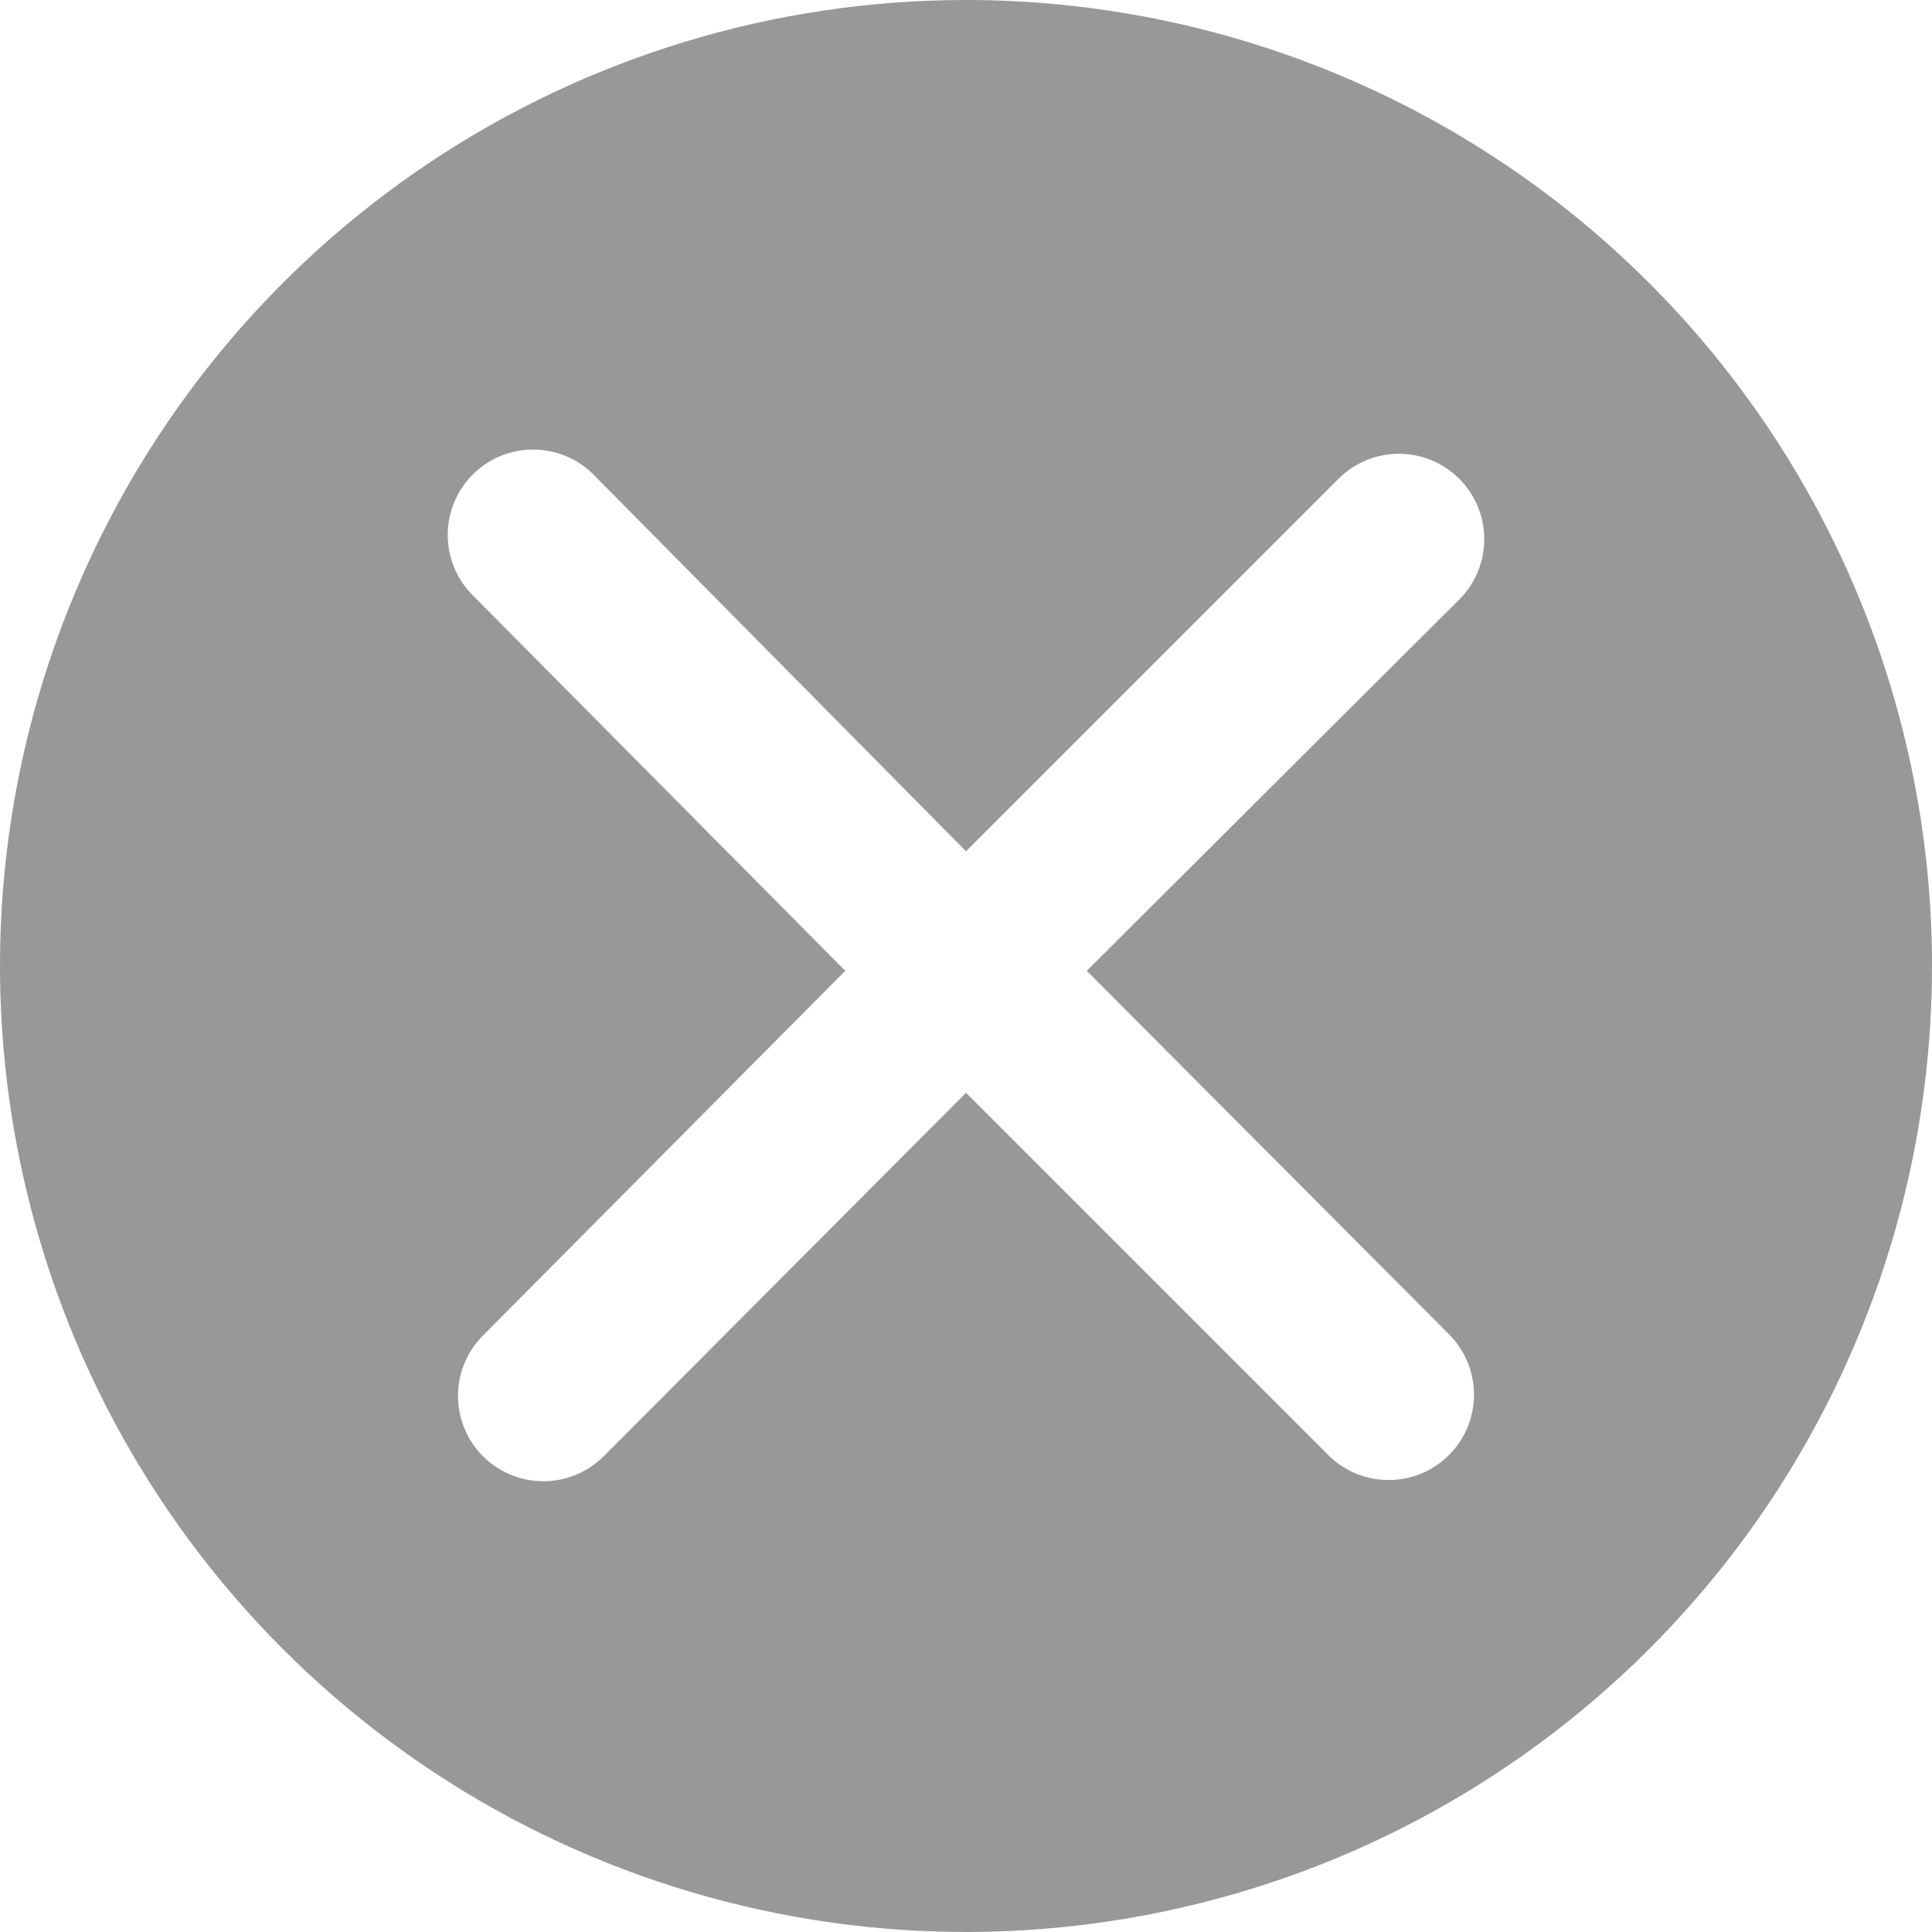 <svg width="16" height="16" viewBox="0 0 16 16" fill="none" xmlns="http://www.w3.org/2000/svg">
<path d="M8 0C6.418 0 4.871 0.469 3.555 1.348C2.24 2.227 1.214 3.477 0.609 4.939C0.003 6.4 -0.155 8.009 0.154 9.561C0.462 11.113 1.224 12.538 2.343 13.657C3.462 14.776 4.887 15.538 6.439 15.846C7.991 16.155 9.6 15.996 11.062 15.391C12.523 14.786 13.773 13.76 14.652 12.445C15.531 11.129 16 9.582 16 8C16 5.878 15.157 3.843 13.657 2.343C12.157 0.843 10.122 0 8 0ZM12 11.05C12.133 11.183 12.207 11.363 12.207 11.55C12.207 11.738 12.133 11.917 12 12.05C11.867 12.183 11.688 12.257 11.5 12.257C11.312 12.257 11.133 12.183 11 12.05L8 9.05L5 12.06C4.934 12.126 4.856 12.178 4.771 12.213C4.685 12.249 4.593 12.267 4.5 12.267C4.407 12.267 4.315 12.249 4.229 12.213C4.144 12.178 4.066 12.126 4 12.06C3.934 11.994 3.882 11.916 3.847 11.831C3.811 11.745 3.793 11.653 3.793 11.56C3.793 11.467 3.811 11.375 3.847 11.289C3.882 11.204 3.934 11.126 4 11.06L7 8.04L3.915 4.93C3.782 4.797 3.708 4.618 3.708 4.43C3.708 4.242 3.782 4.063 3.915 3.93C4.048 3.797 4.227 3.723 4.415 3.723C4.603 3.723 4.782 3.797 4.915 3.93L8 7.05L11.085 3.965C11.151 3.899 11.229 3.847 11.314 3.812C11.4 3.776 11.492 3.758 11.585 3.758C11.678 3.758 11.77 3.776 11.856 3.812C11.941 3.847 12.019 3.899 12.085 3.965C12.151 4.031 12.203 4.109 12.238 4.194C12.274 4.28 12.292 4.372 12.292 4.465C12.292 4.558 12.274 4.65 12.238 4.736C12.203 4.821 12.151 4.899 12.085 4.965L9 8.04L12 11.05Z" fill="#989898"/>
</svg>
